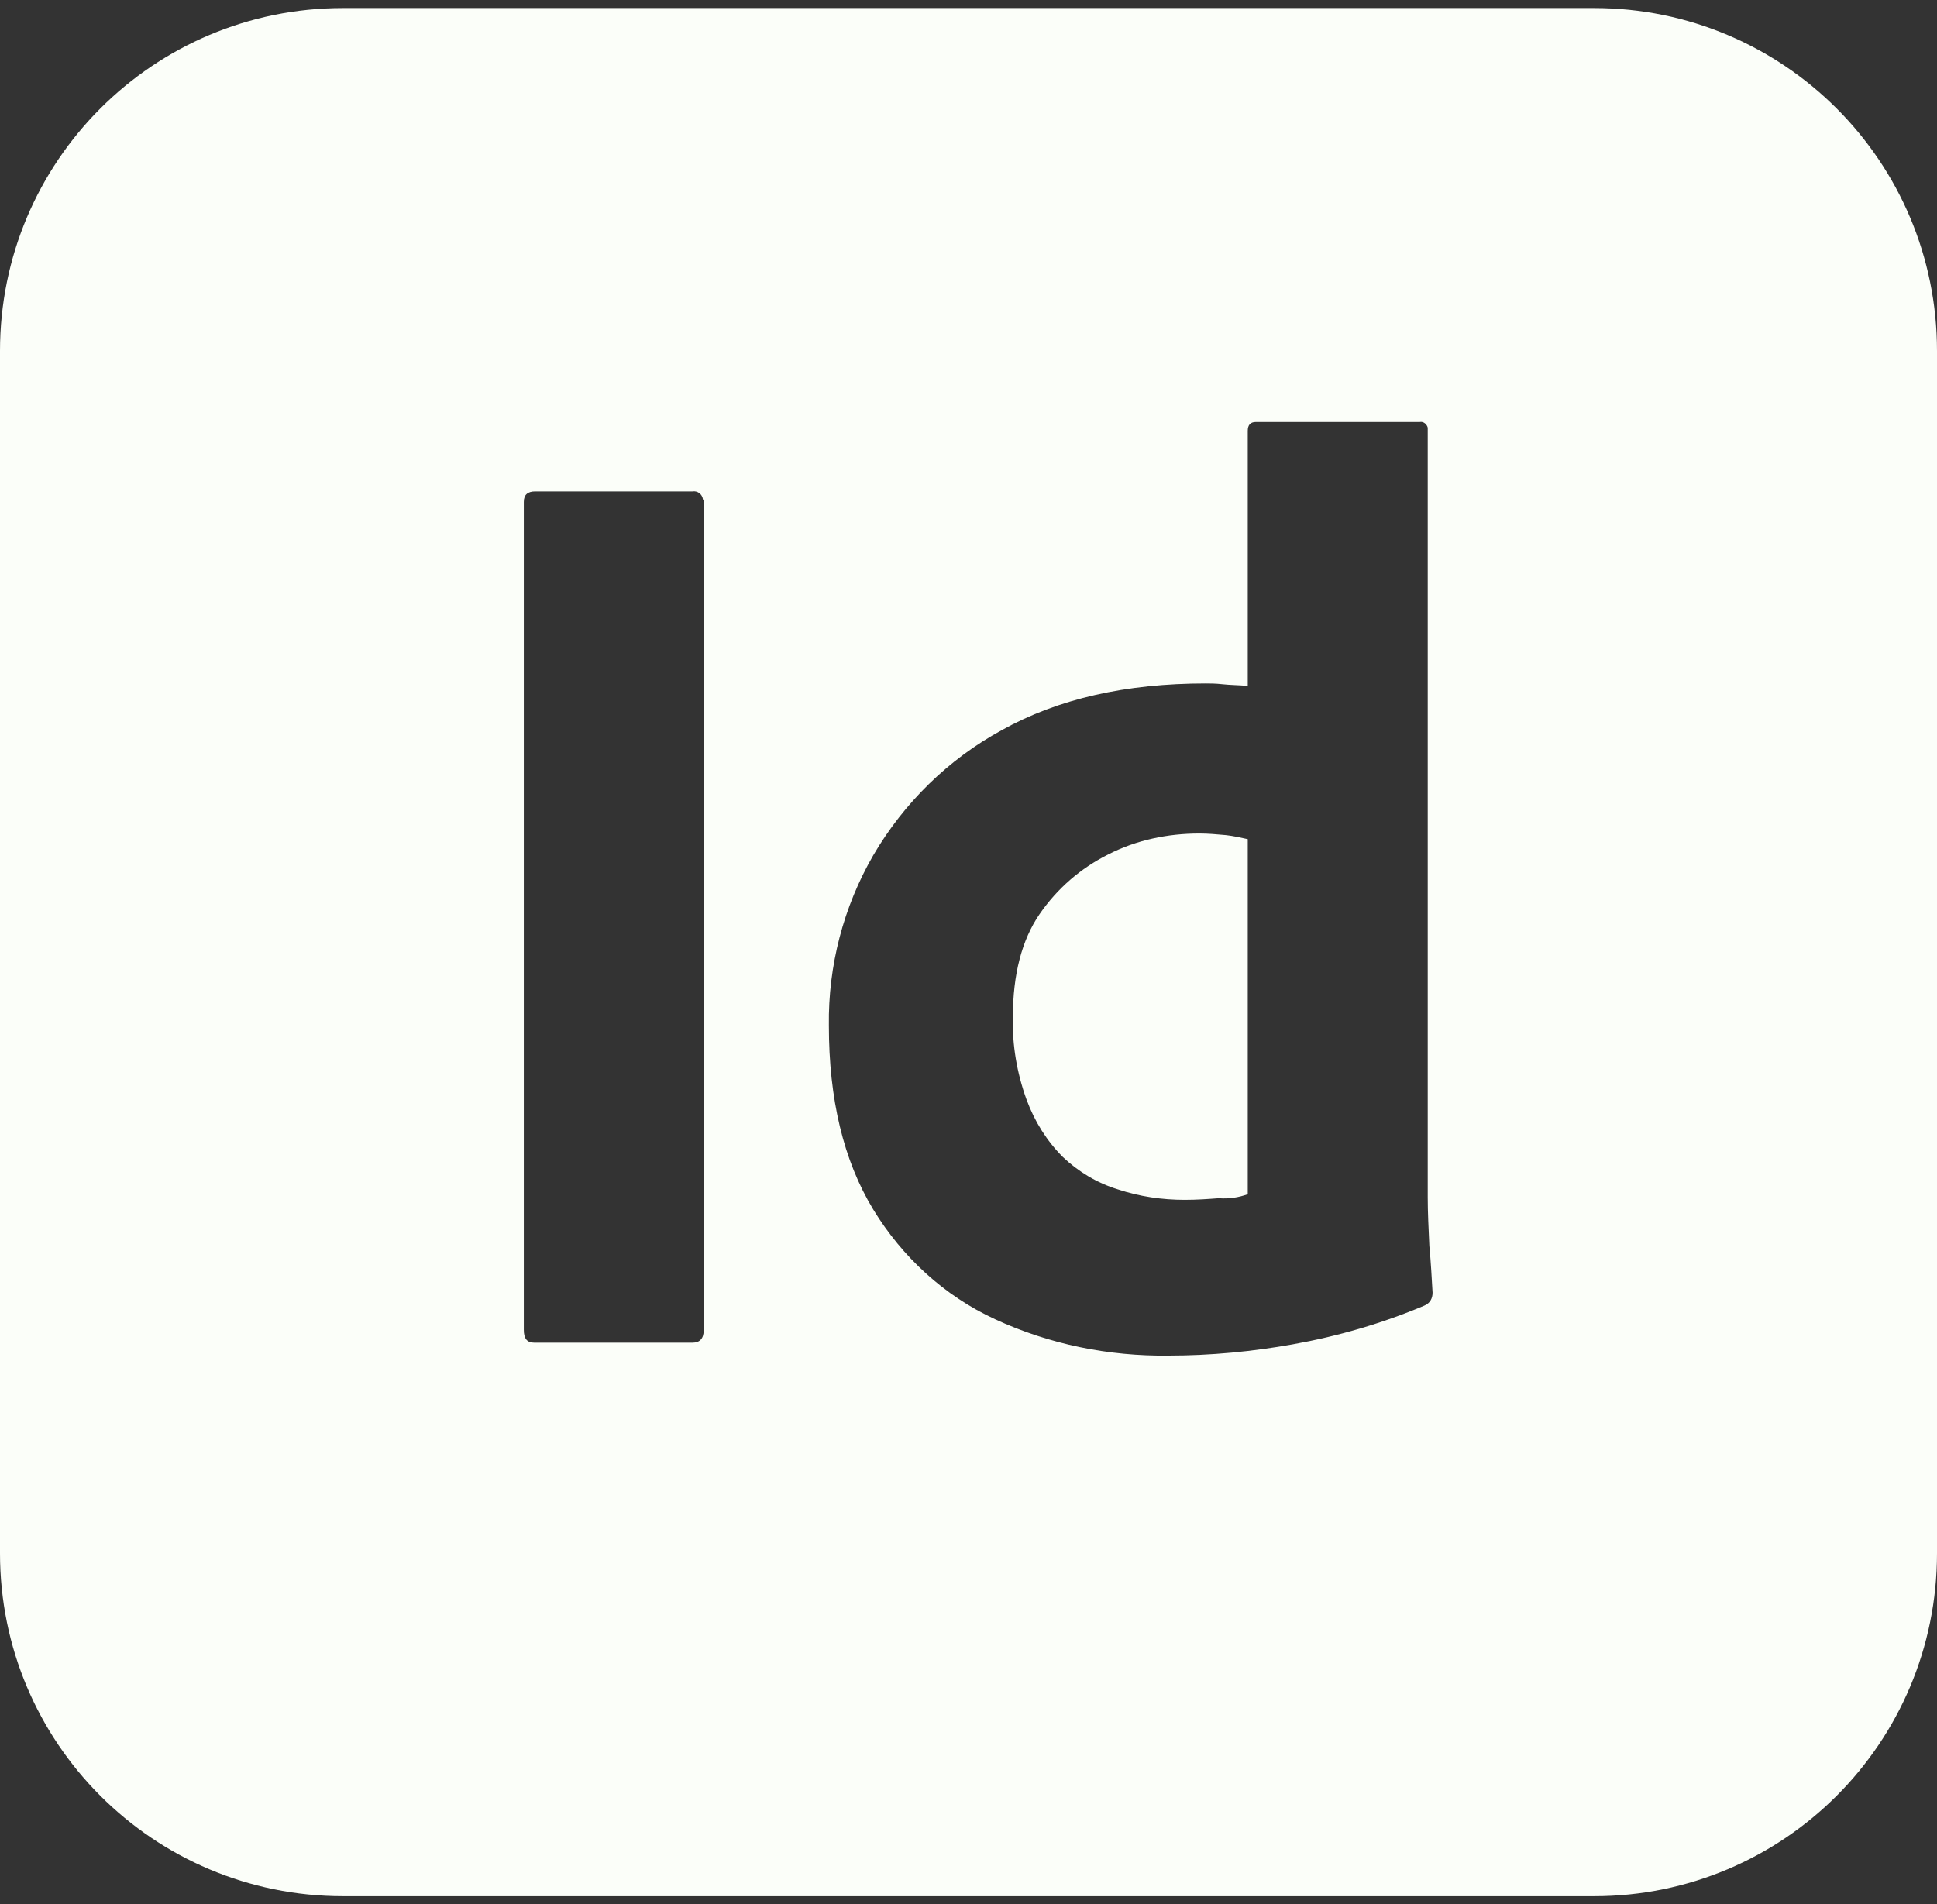 <svg width="120" height="118" viewBox="0 0 120 118" fill="none" xmlns="http://www.w3.org/2000/svg">
<rect x="0" y="0" width="120" height="118" fill="#333333" stroke="none"/>
<path d="M21.25 0.5C9.5 0.5 0 10 0 21.75V96.25C0 108 9.5 117.5 21.25 117.5H98.75C110.5 117.5 120 108 120 96.25V21.75C120 10 110.5 0.5 98.75 0.5H21.25ZM77.8 26.15H87.95C88.2 26.1 88.4 26.3 88.45 26.5V74.2C88.45 75.1 88.5 76.1 88.55 77.2C88.65 78.25 88.7 79.25 88.75 80.1C88.75 80.45 88.6 80.75 88.25 80.9C85.65 82 82.9 82.8 80.1 83.3C77.6 83.75 75 84 72.4 84C68.7 84.05 65 83.3 61.65 81.75C58.5 80.3 55.9 77.9 54.1 74.95C52.25 71.9 51.35 68.1 51.35 63.55C51.3 59.85 52.25 56.2 54.1 53C56 49.75 58.75 47.05 62.05 45.25C65.55 43.3 69.75 42.35 74.7 42.35C74.95 42.35 75.3 42.35 75.75 42.4C76.2 42.45 76.7 42.45 77.3 42.5V26.7C77.3 26.35 77.45 26.15 77.8 26.15ZM33.15 30.45H42.9C43.2 30.4 43.5 30.6 43.55 30.95C43.6 31 43.6 31.05 43.6 31.1V82.4C43.6 82.95 43.35 83.2 42.9 83.2H33.1C32.65 83.2 32.45 82.95 32.45 82.4V31.1C32.45 30.65 32.7 30.45 33.15 30.45V30.45ZM74.3 51.65C72.35 51.65 70.4 52.05 68.65 52.95C66.95 53.8 65.5 55.05 64.4 56.65C63.3 58.25 62.75 60.4 62.75 63C62.7 64.75 63 66.5 63.6 68.15C64.1 69.5 64.85 70.7 65.85 71.7C66.8 72.6 67.95 73.3 69.25 73.7C70.6 74.15 72 74.35 73.4 74.35C74.15 74.35 74.85 74.3 75.5 74.25C76.15 74.3 76.75 74.2 77.3 74V52C76.85 51.9 76.4 51.8 75.95 51.75C75.4 51.7 74.85 51.65 74.3 51.65V51.65Z" fill="#FBFEF9"/>
</svg>
